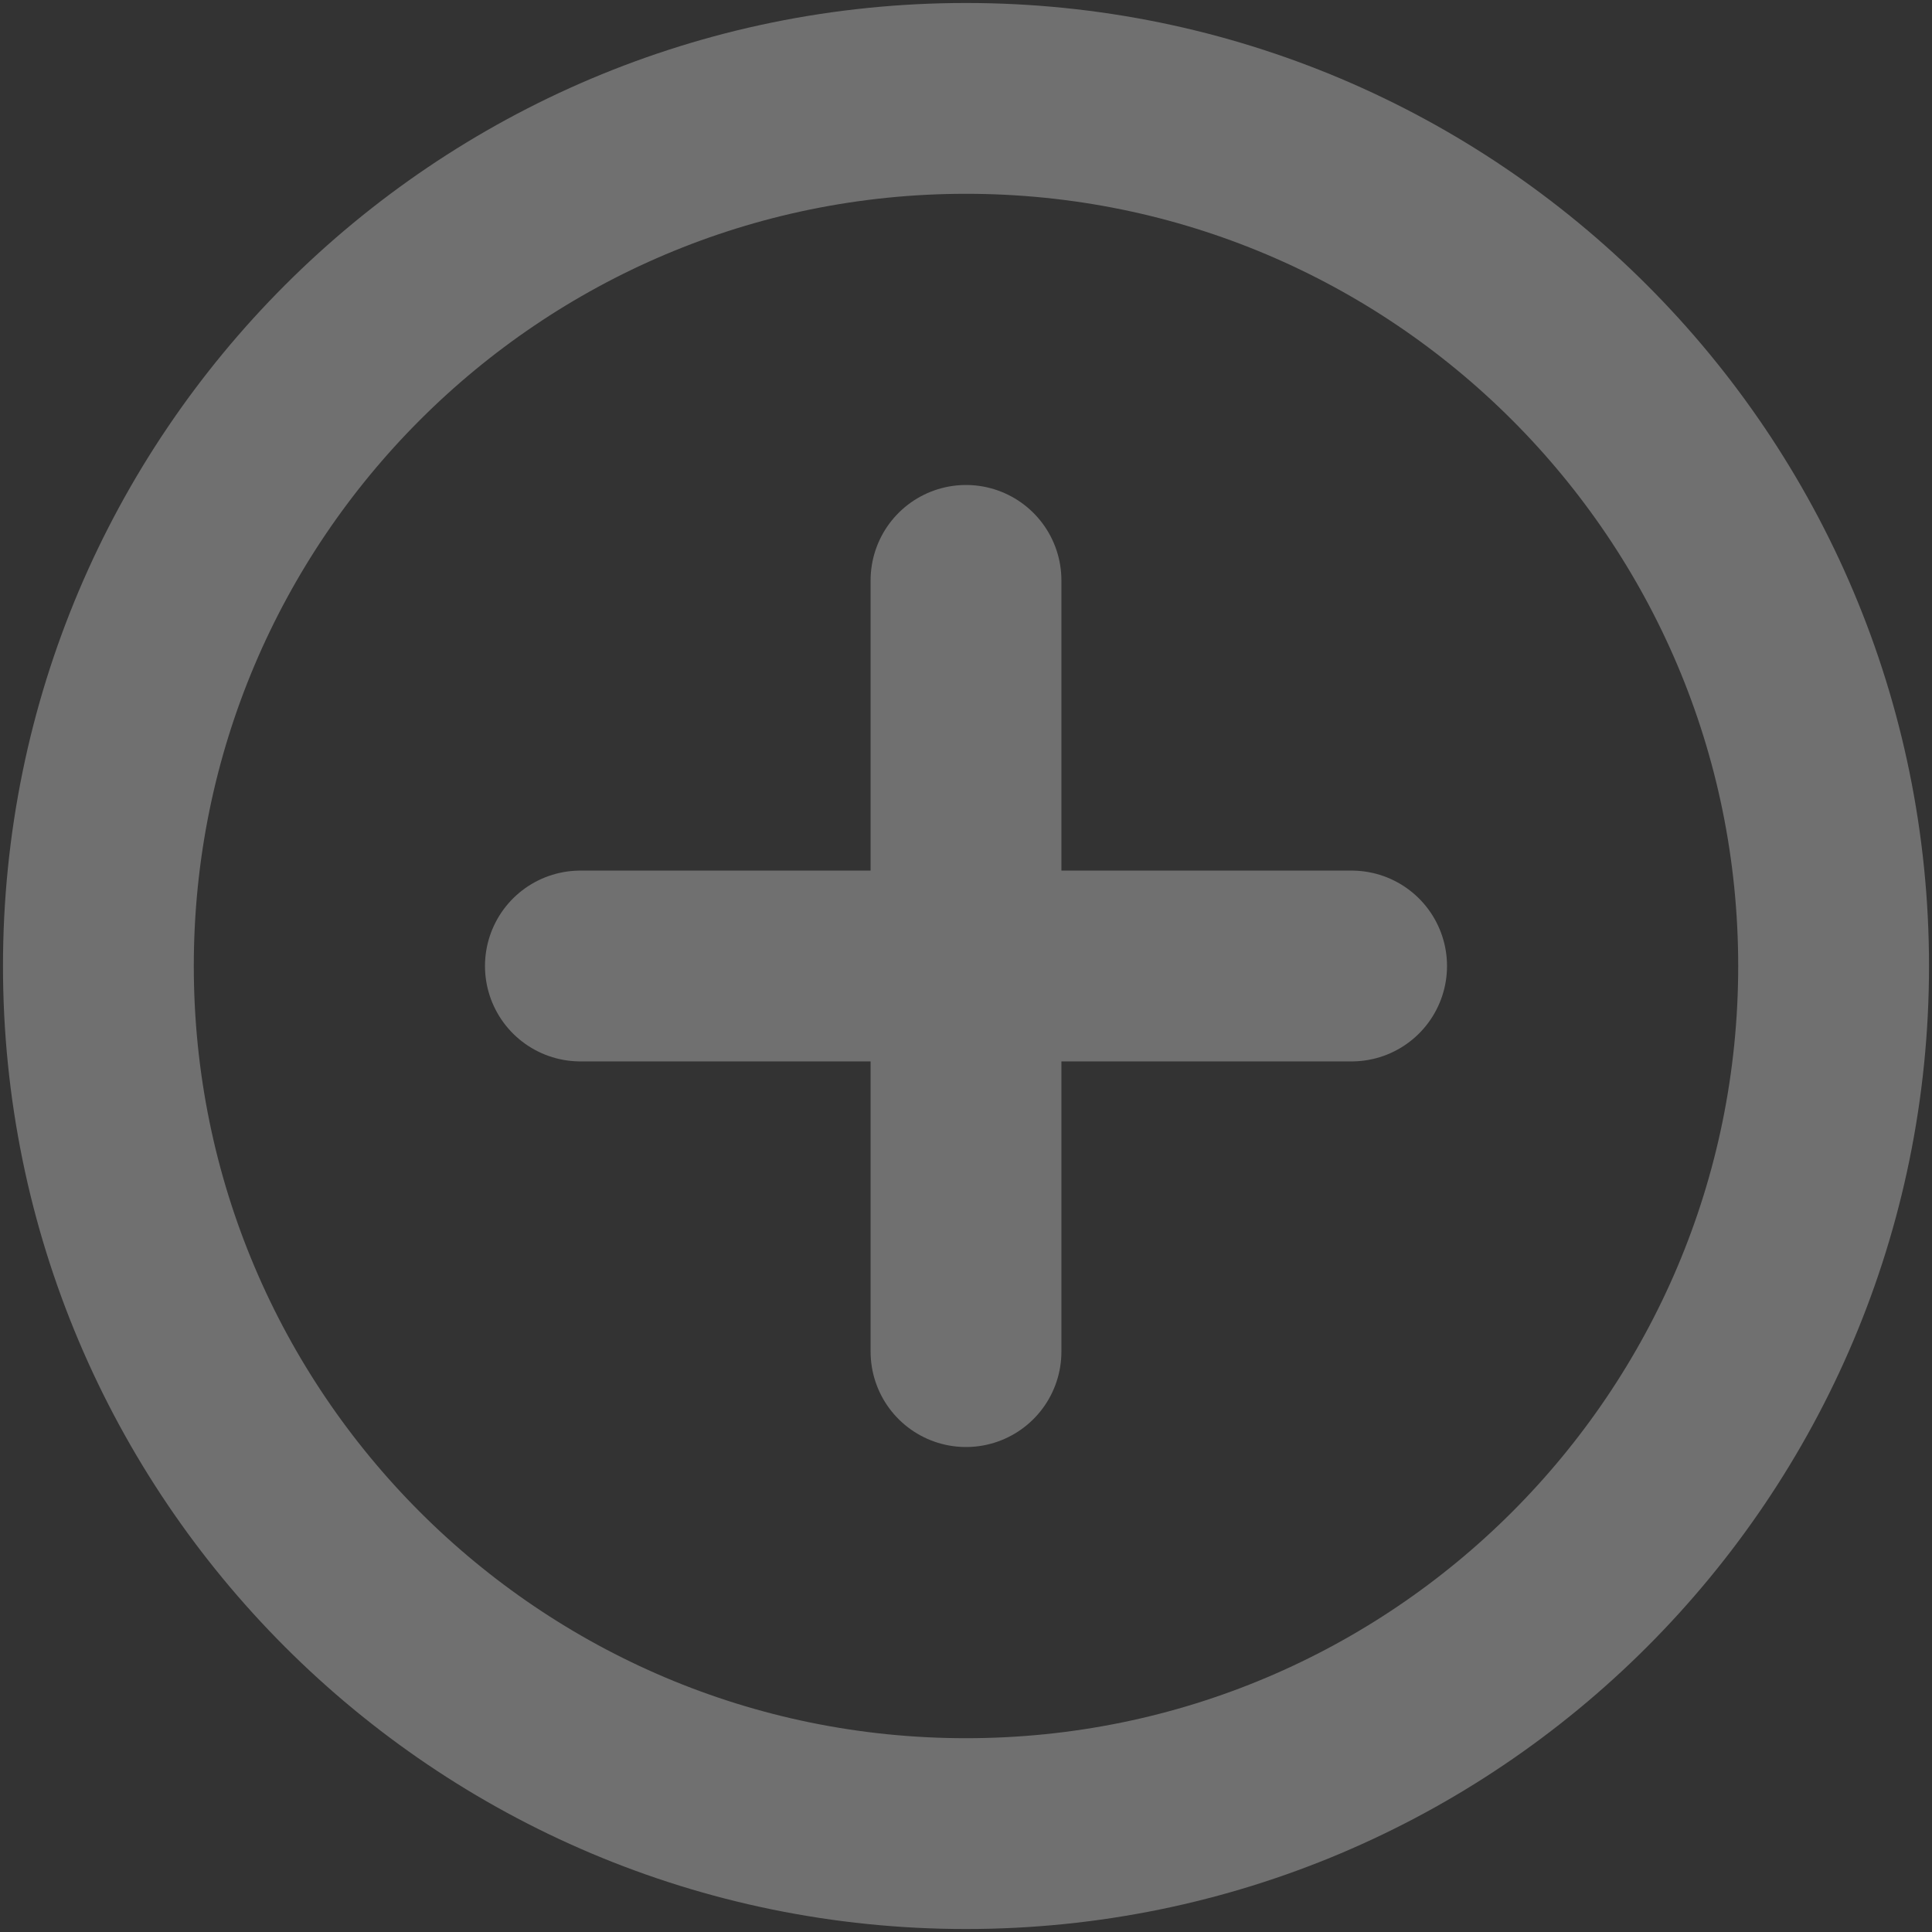 <svg width="81" height="81" viewBox="0 0 81 81" fill="none" xmlns="http://www.w3.org/2000/svg">
<rect x="0" y="0" width="81" height="81" fill="#333333" stroke="none"/>
<g opacity="0.3">
<path d="M24.333 40.5H40.5M40.5 40.5H56.667M40.5 40.5V56.667M40.5 40.5V24.333M40.5 76.875C20.411 76.875 4.125 60.59 4.125 40.5C4.125 20.411 20.411 4.125 40.5 4.125C60.59 4.125 76.875 20.411 76.875 40.5C76.875 60.59 60.59 76.875 40.5 76.875Z" stroke="white" stroke-width="8" stroke-linecap="round" stroke-linejoin="round"/>
</g>
</svg>
